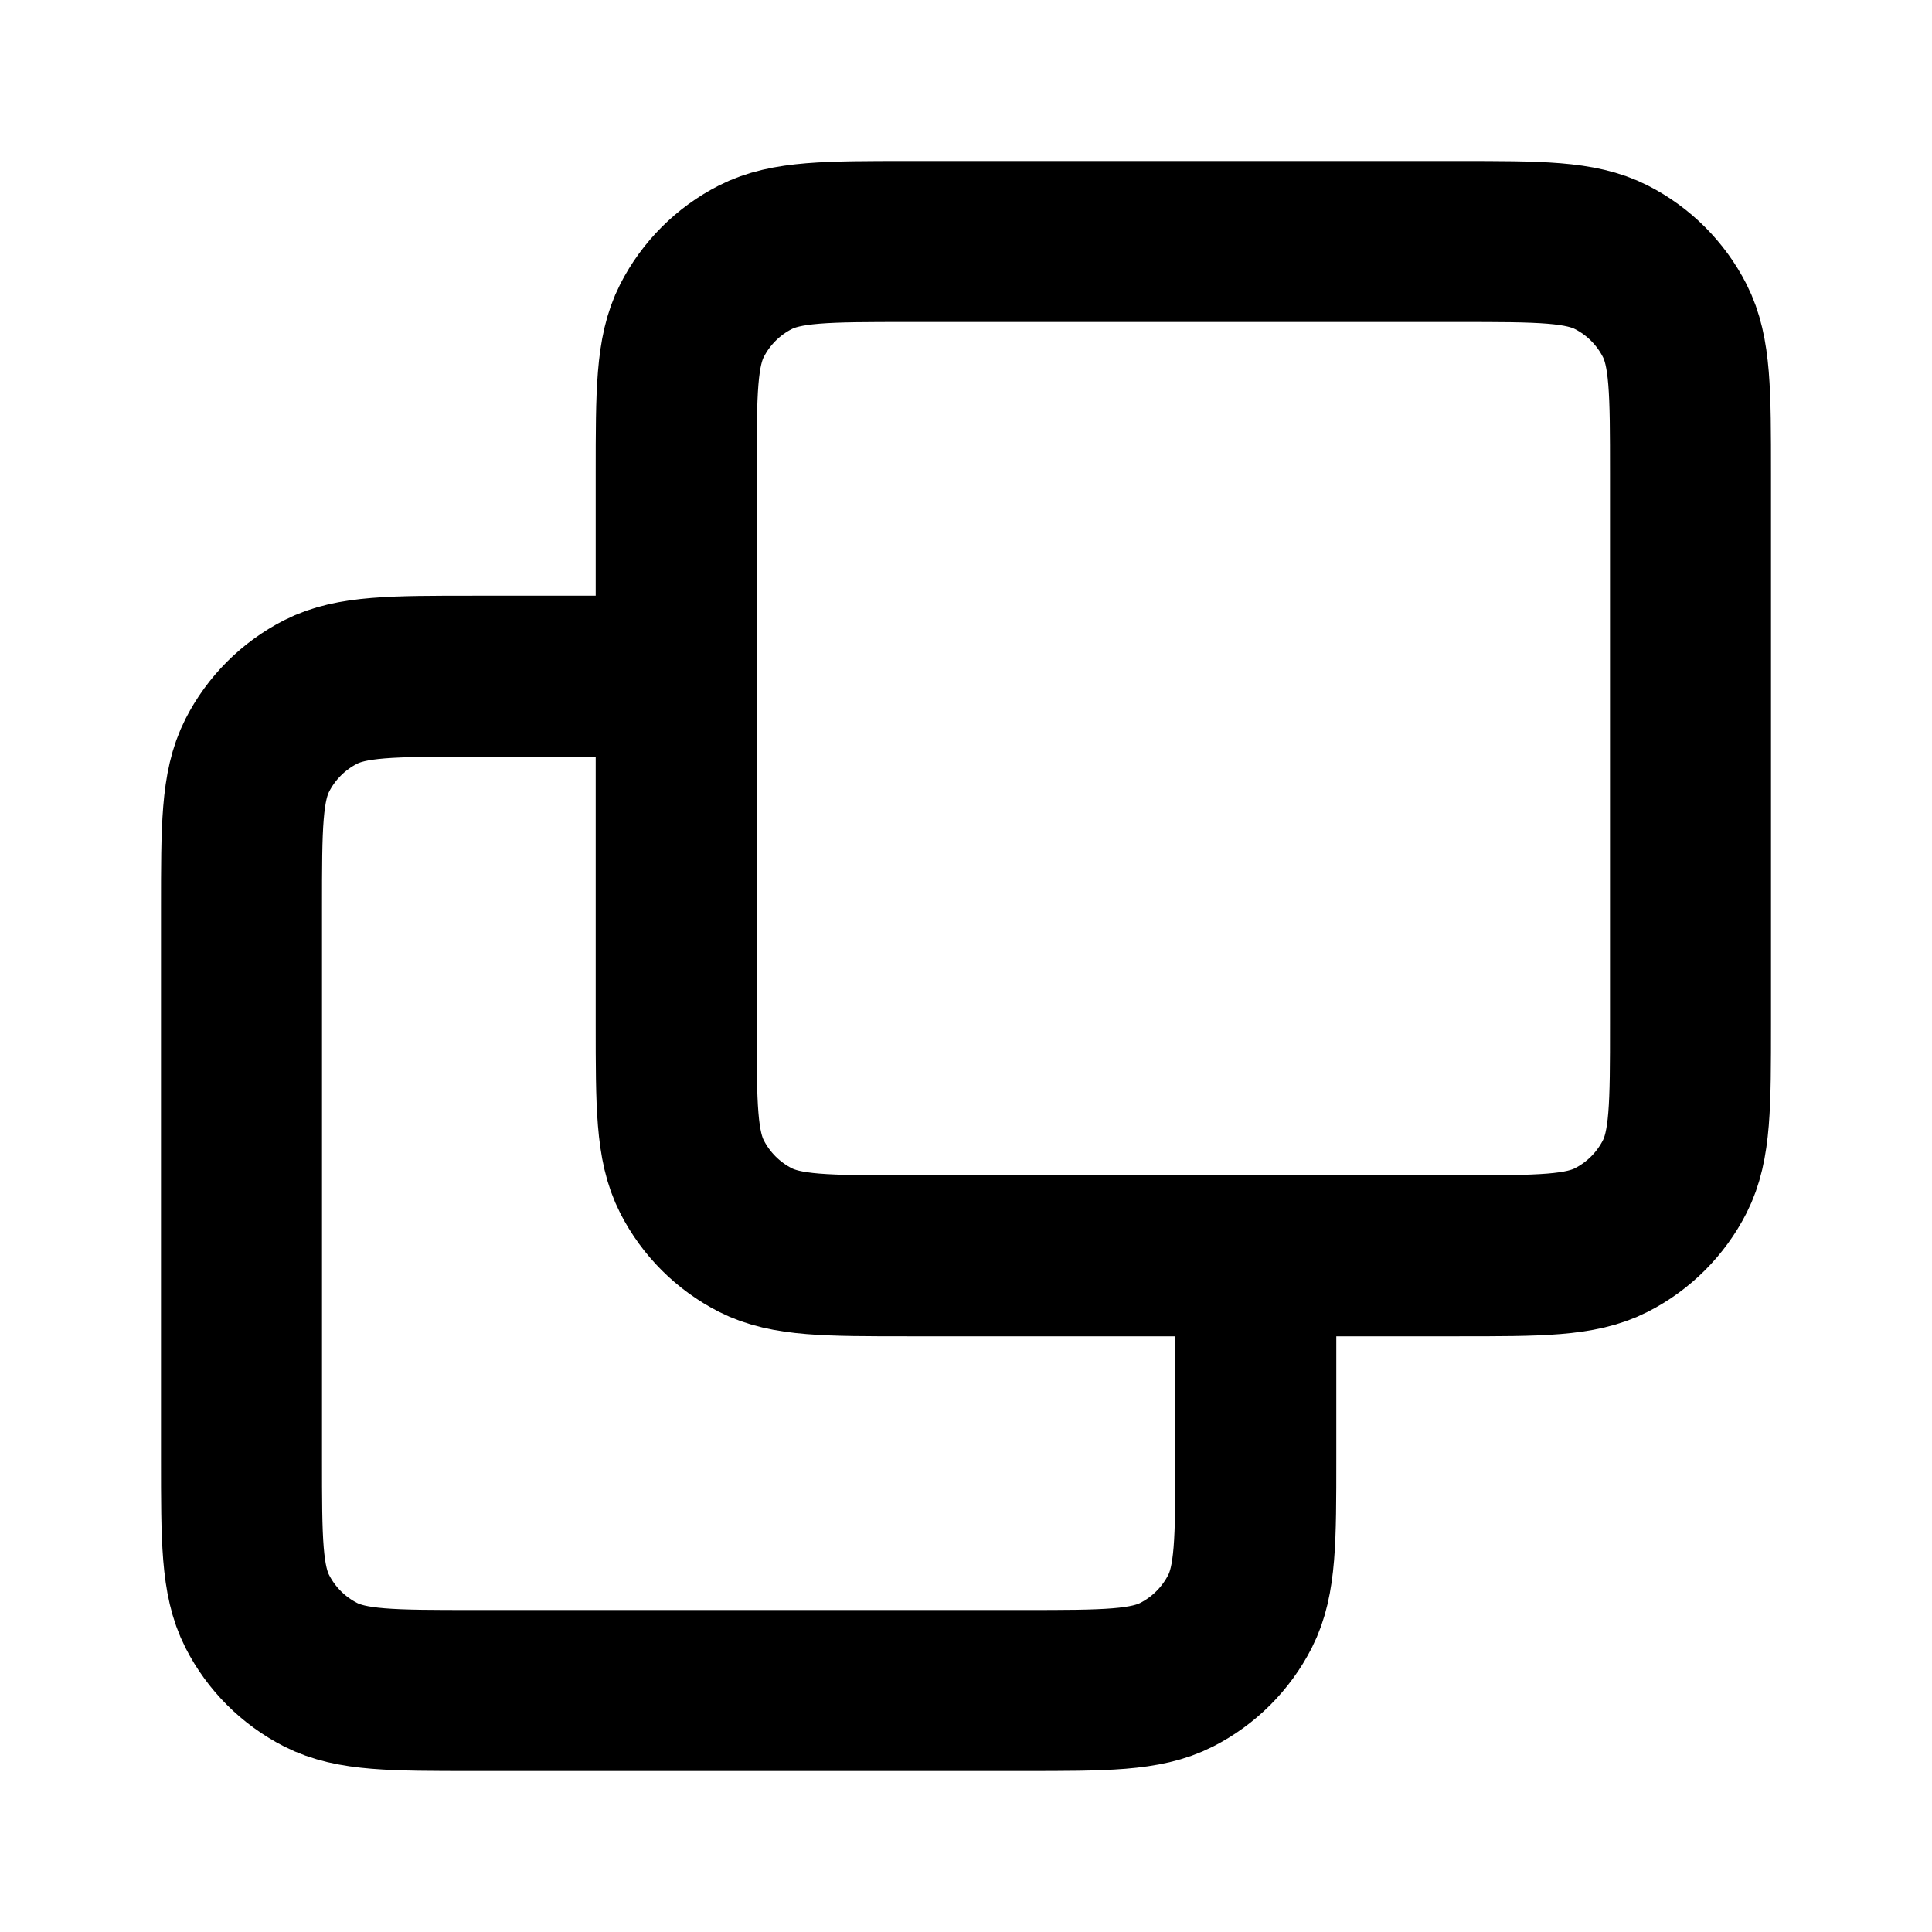 <svg viewBox="0 0 24 24" fill="none" xmlns="http://www.w3.org/2000/svg">
<path d="M15.6 15.6V18.12C15.6 19.128 15.6 19.632 15.404 20.017C15.231 20.356 14.956 20.631 14.617 20.804C14.232 21 13.728 21 12.72 21H5.88C4.872 21 4.368 21 3.983 20.804C3.644 20.631 3.369 20.356 3.196 20.017C3 19.632 3 19.128 3 18.12V11.28C3 10.272 3 9.768 3.196 9.383C3.369 9.044 3.644 8.769 3.983 8.596C4.368 8.4 4.872 8.4 5.88 8.4H8.4M11.28 15.6H18.12C19.128 15.6 19.632 15.6 20.017 15.404C20.356 15.231 20.631 14.956 20.804 14.617C21 14.232 21 13.728 21 12.72V5.88C21 4.872 21 4.368 20.804 3.983C20.631 3.644 20.356 3.369 20.017 3.196C19.632 3 19.128 3 18.12 3H11.28C10.272 3 9.768 3 9.383 3.196C9.044 3.369 8.769 3.644 8.596 3.983C8.4 4.368 8.4 4.872 8.4 5.88V12.72C8.4 13.728 8.4 14.232 8.596 14.617C8.769 14.956 9.044 15.231 9.383 15.404C9.768 15.6 10.272 15.6 11.28 15.6Z" stroke="black" stroke-width="2" stroke-linecap="round" stroke-linejoin="round"/>
</svg>